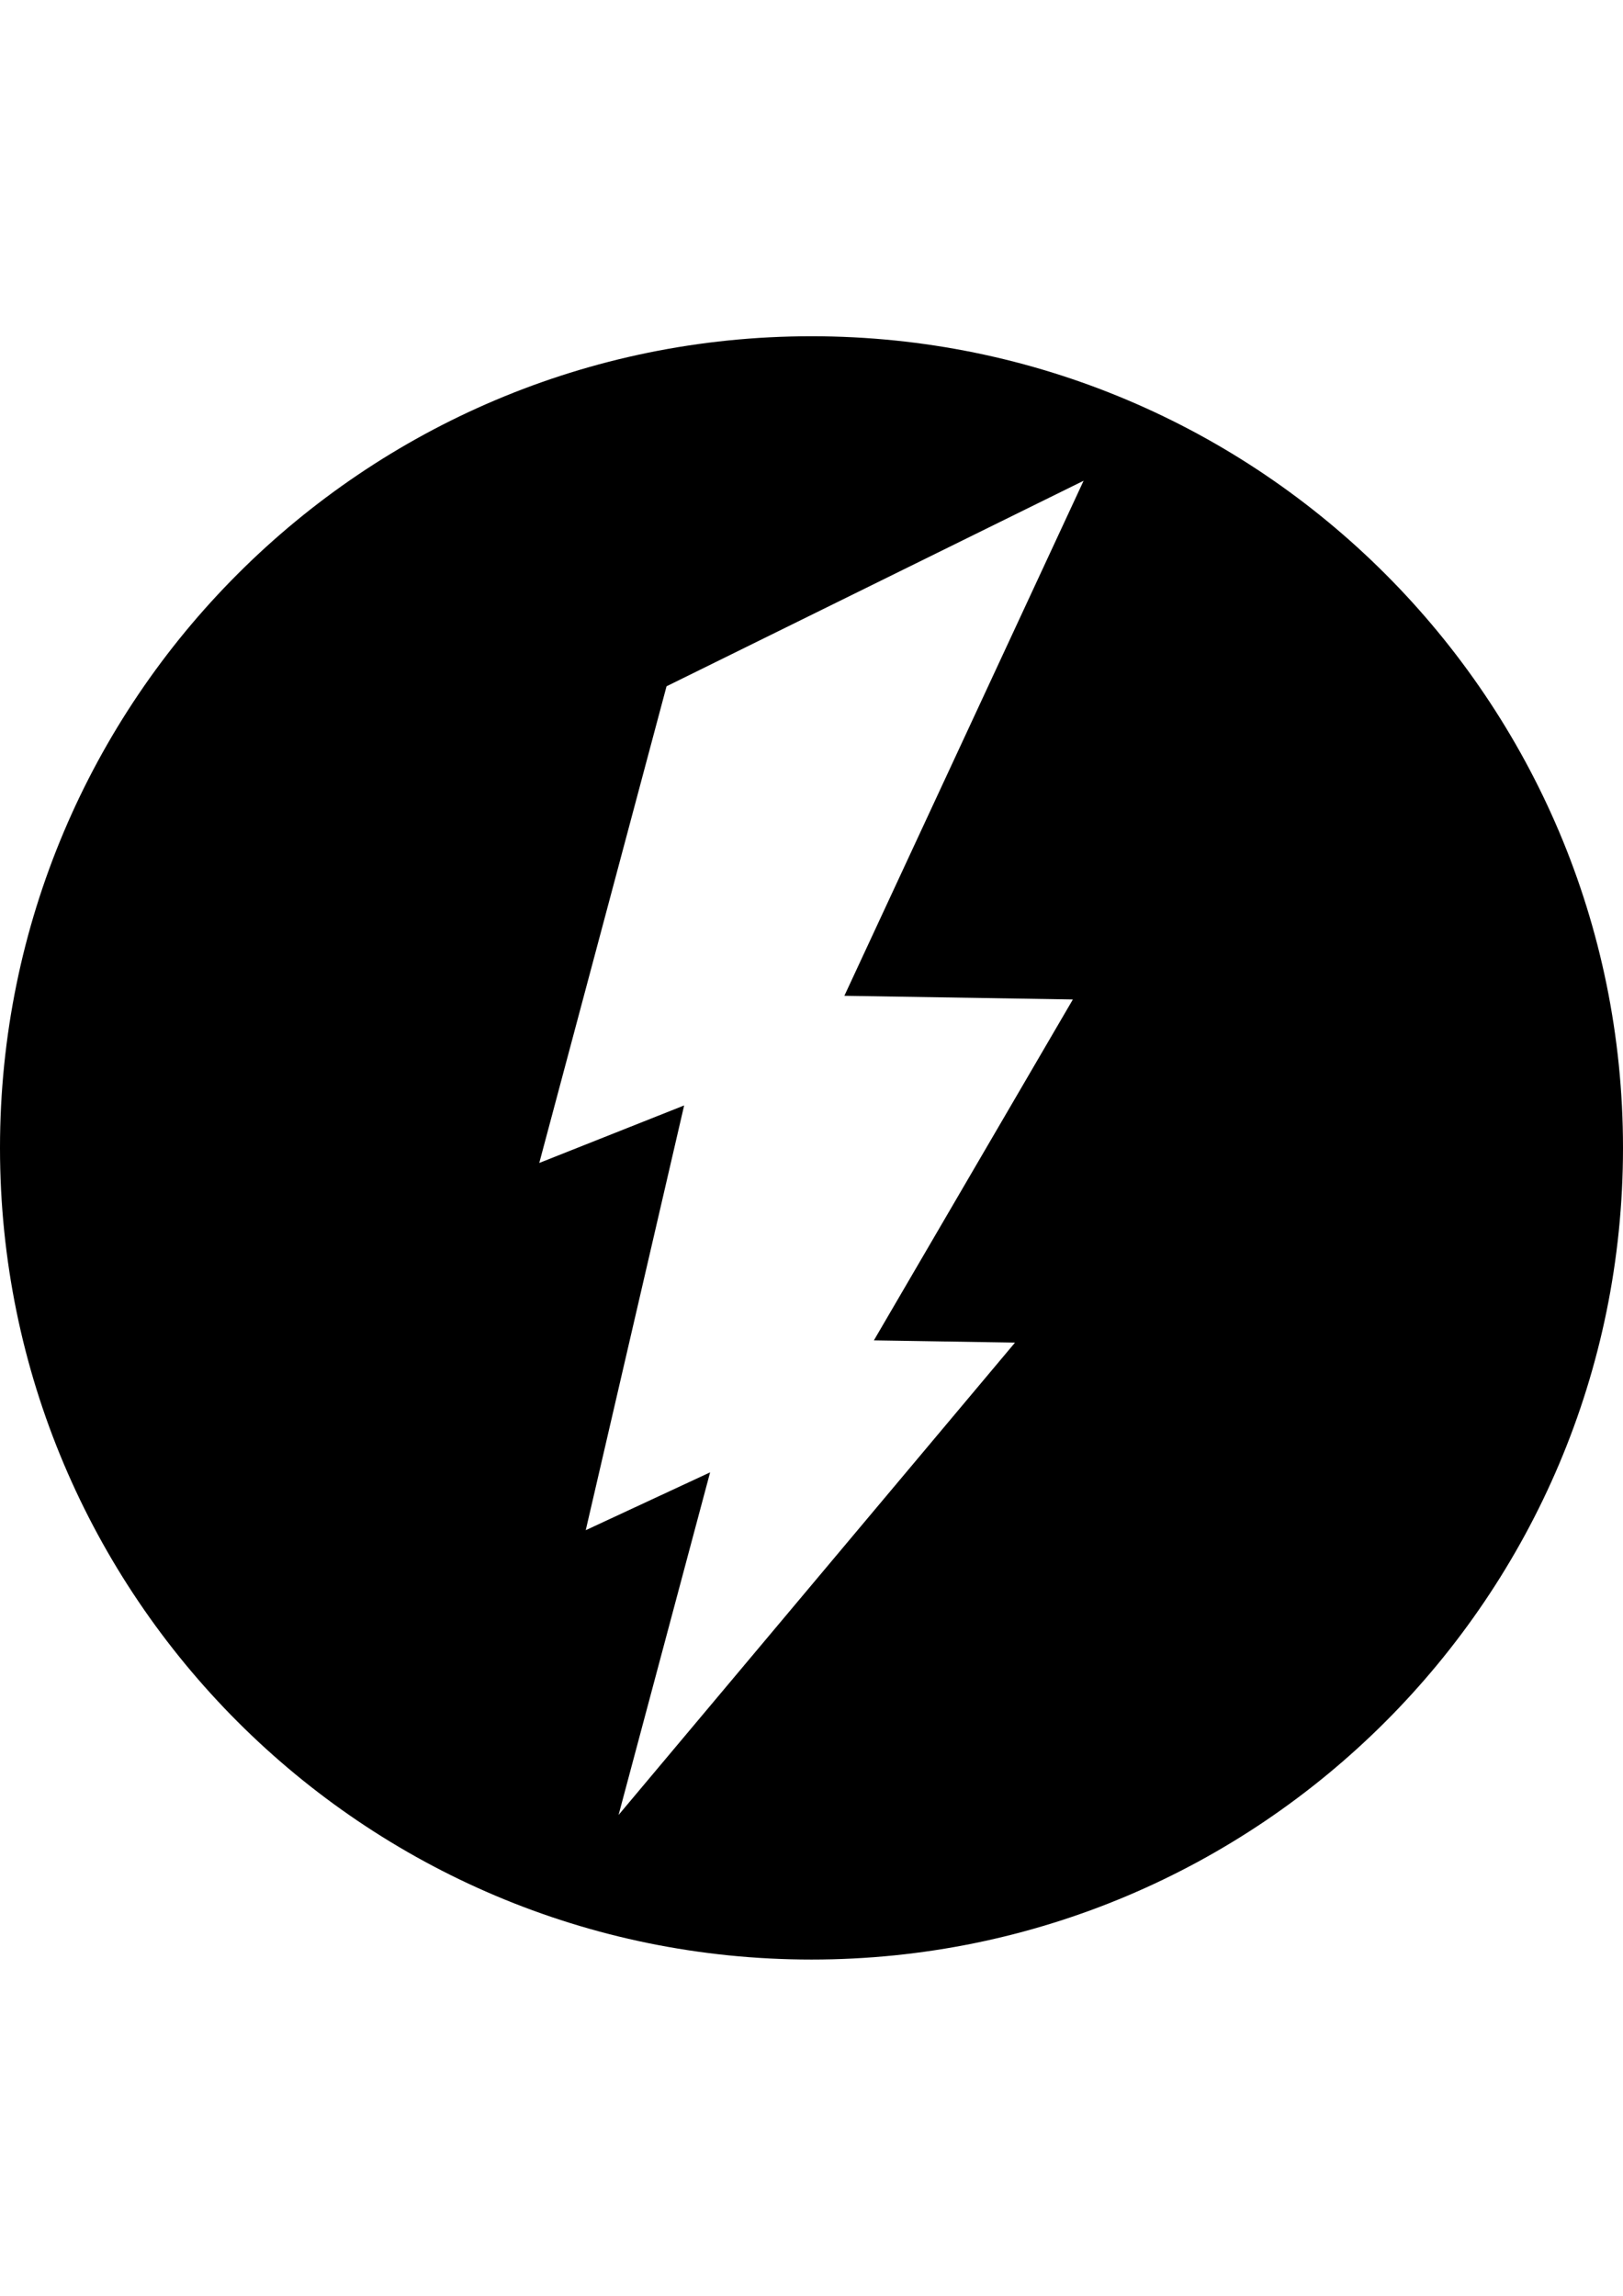 <?xml version="1.0" encoding="utf-8"?>
<!-- Generator: Adobe Illustrator 16.0.0, SVG Export Plug-In . SVG Version: 6.00 Build 0)  -->
<!DOCTYPE svg PUBLIC "-//W3C//DTD SVG 1.1//EN" "http://www.w3.org/Graphics/SVG/1.1/DTD/svg11.dtd">
<svg version="1.1" id="Layer_1" xmlns="http://www.w3.org/2000/svg" xmlns:xlink="http://www.w3.org/1999/xlink" x="0px" y="0px"
	 width="595.279px" height="841.891px" viewBox="0 0 595.279 841.891" enable-background="new 0 0 595.279 841.891"
	 xml:space="preserve">
<path d="M297.64,123.305C133.258,123.305,0,256.563,0,420.944s133.258,297.64,297.64,297.64
	c164.381,0,297.639-133.258,297.639-297.64S462.021,123.305,297.64,123.305z M393.502,366.517l-72.975,125.001l51.756,0.831
	L226.879,665.557L260.45,539.93l-45.611,21.206l36.09-155.761l-53.137,21.092l46.683-174.8l152.966-75.371l-87.746,188.872
	L393.502,366.517z"/>
</svg>
